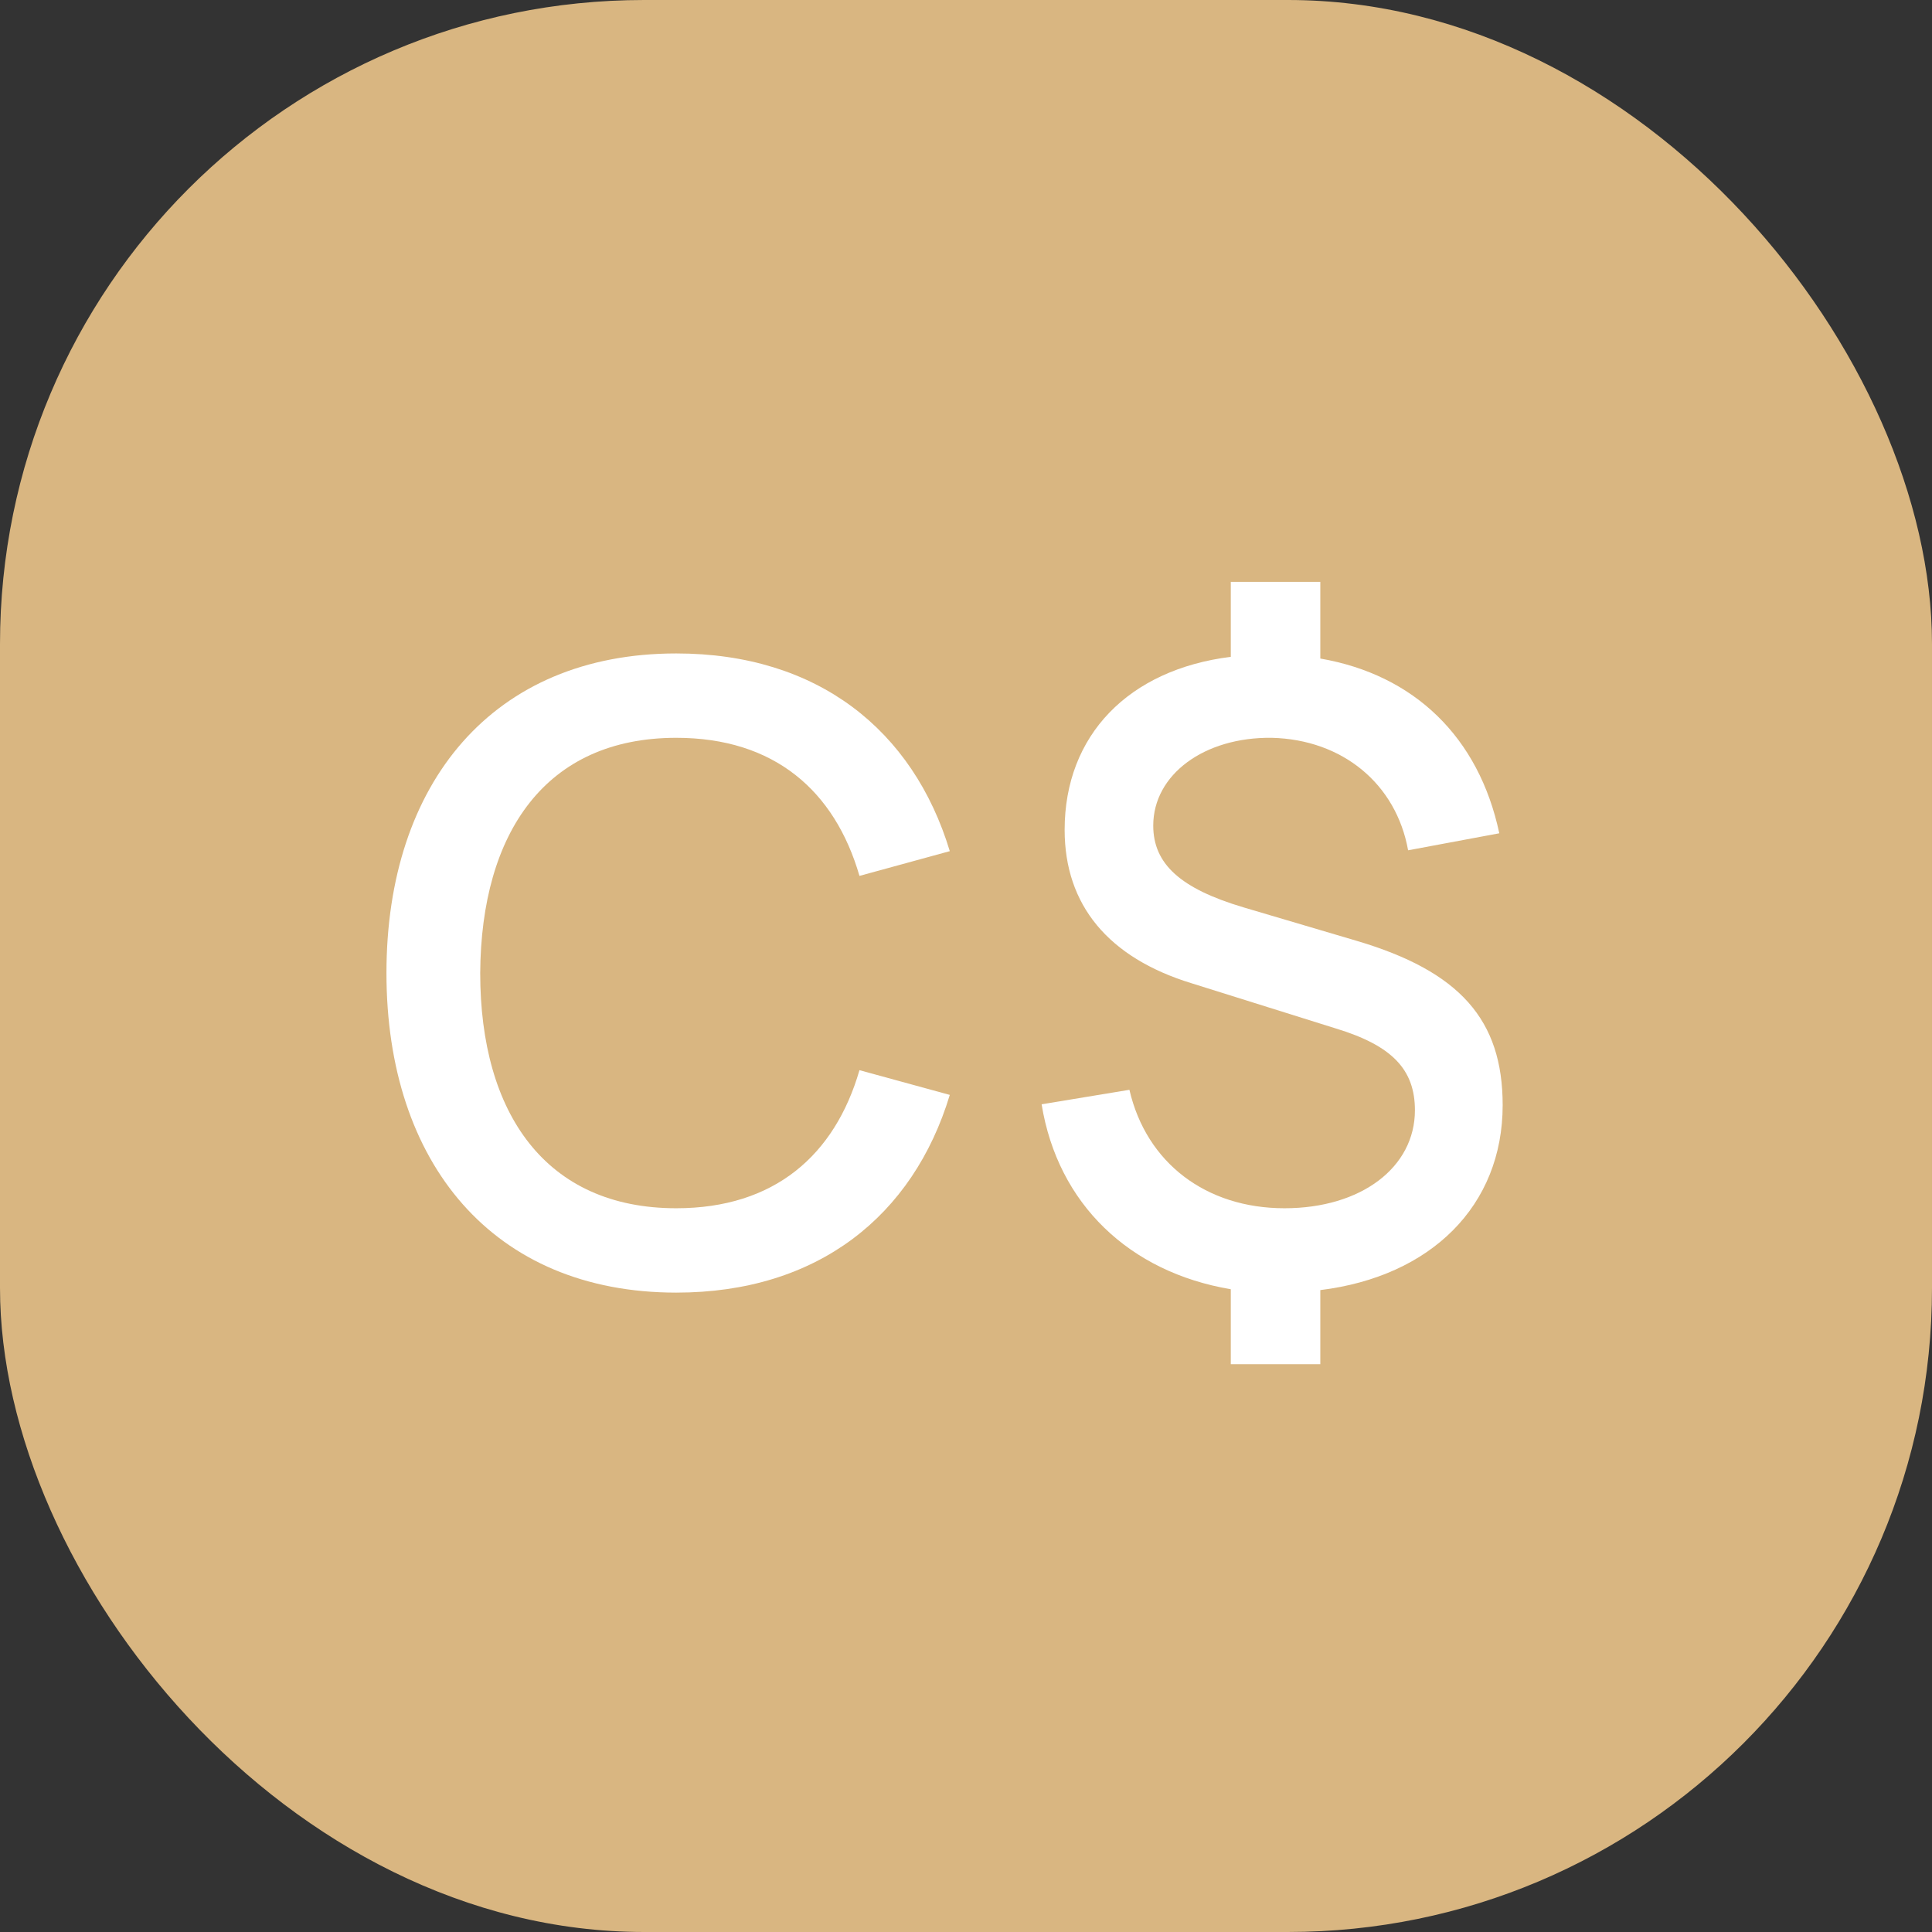<svg width="36" height="36" viewBox="0 0 36 36" fill="none" xmlns="http://www.w3.org/2000/svg">
<rect x="0" y="0" width="36" height="36" fill="#333333" stroke="none"/>
<rect width="36" height="36" rx="12" fill="#D9B681"/>
<path d="M12.601 24.086C15.237 24.086 17.015 22.657 17.698 20.402L16.015 19.941C15.554 21.529 14.427 22.514 12.601 22.514C10.171 22.514 8.948 20.751 8.948 18.131C8.964 15.511 10.171 13.748 12.601 13.748C14.427 13.748 15.554 14.733 16.015 16.321L17.698 15.86C17.015 13.605 15.237 12.176 12.601 12.176C9.186 12.176 7.201 14.59 7.201 18.131C7.201 21.672 9.186 24.086 12.601 24.086Z" fill="white"/>
<path d="M28 20.593C28 19.005 27.206 18.099 25.269 17.528L23.173 16.908C21.997 16.559 21.489 16.098 21.489 15.384C21.489 14.431 22.442 13.732 23.697 13.748C25.015 13.78 26.015 14.605 26.238 15.844L27.937 15.527C27.556 13.732 26.349 12.573 24.602 12.271V10.842H22.934V12.239C21.029 12.477 19.838 13.7 19.838 15.463C19.838 16.861 20.648 17.845 22.204 18.322L24.888 19.163C25.936 19.481 26.365 19.926 26.365 20.688C26.365 21.752 25.364 22.514 23.935 22.514C22.474 22.514 21.362 21.672 21.045 20.307L19.409 20.577C19.711 22.435 21.045 23.705 22.934 24.023V25.42H24.602V24.039C26.666 23.785 28 22.466 28 20.593Z" fill="white"/>
</svg>
